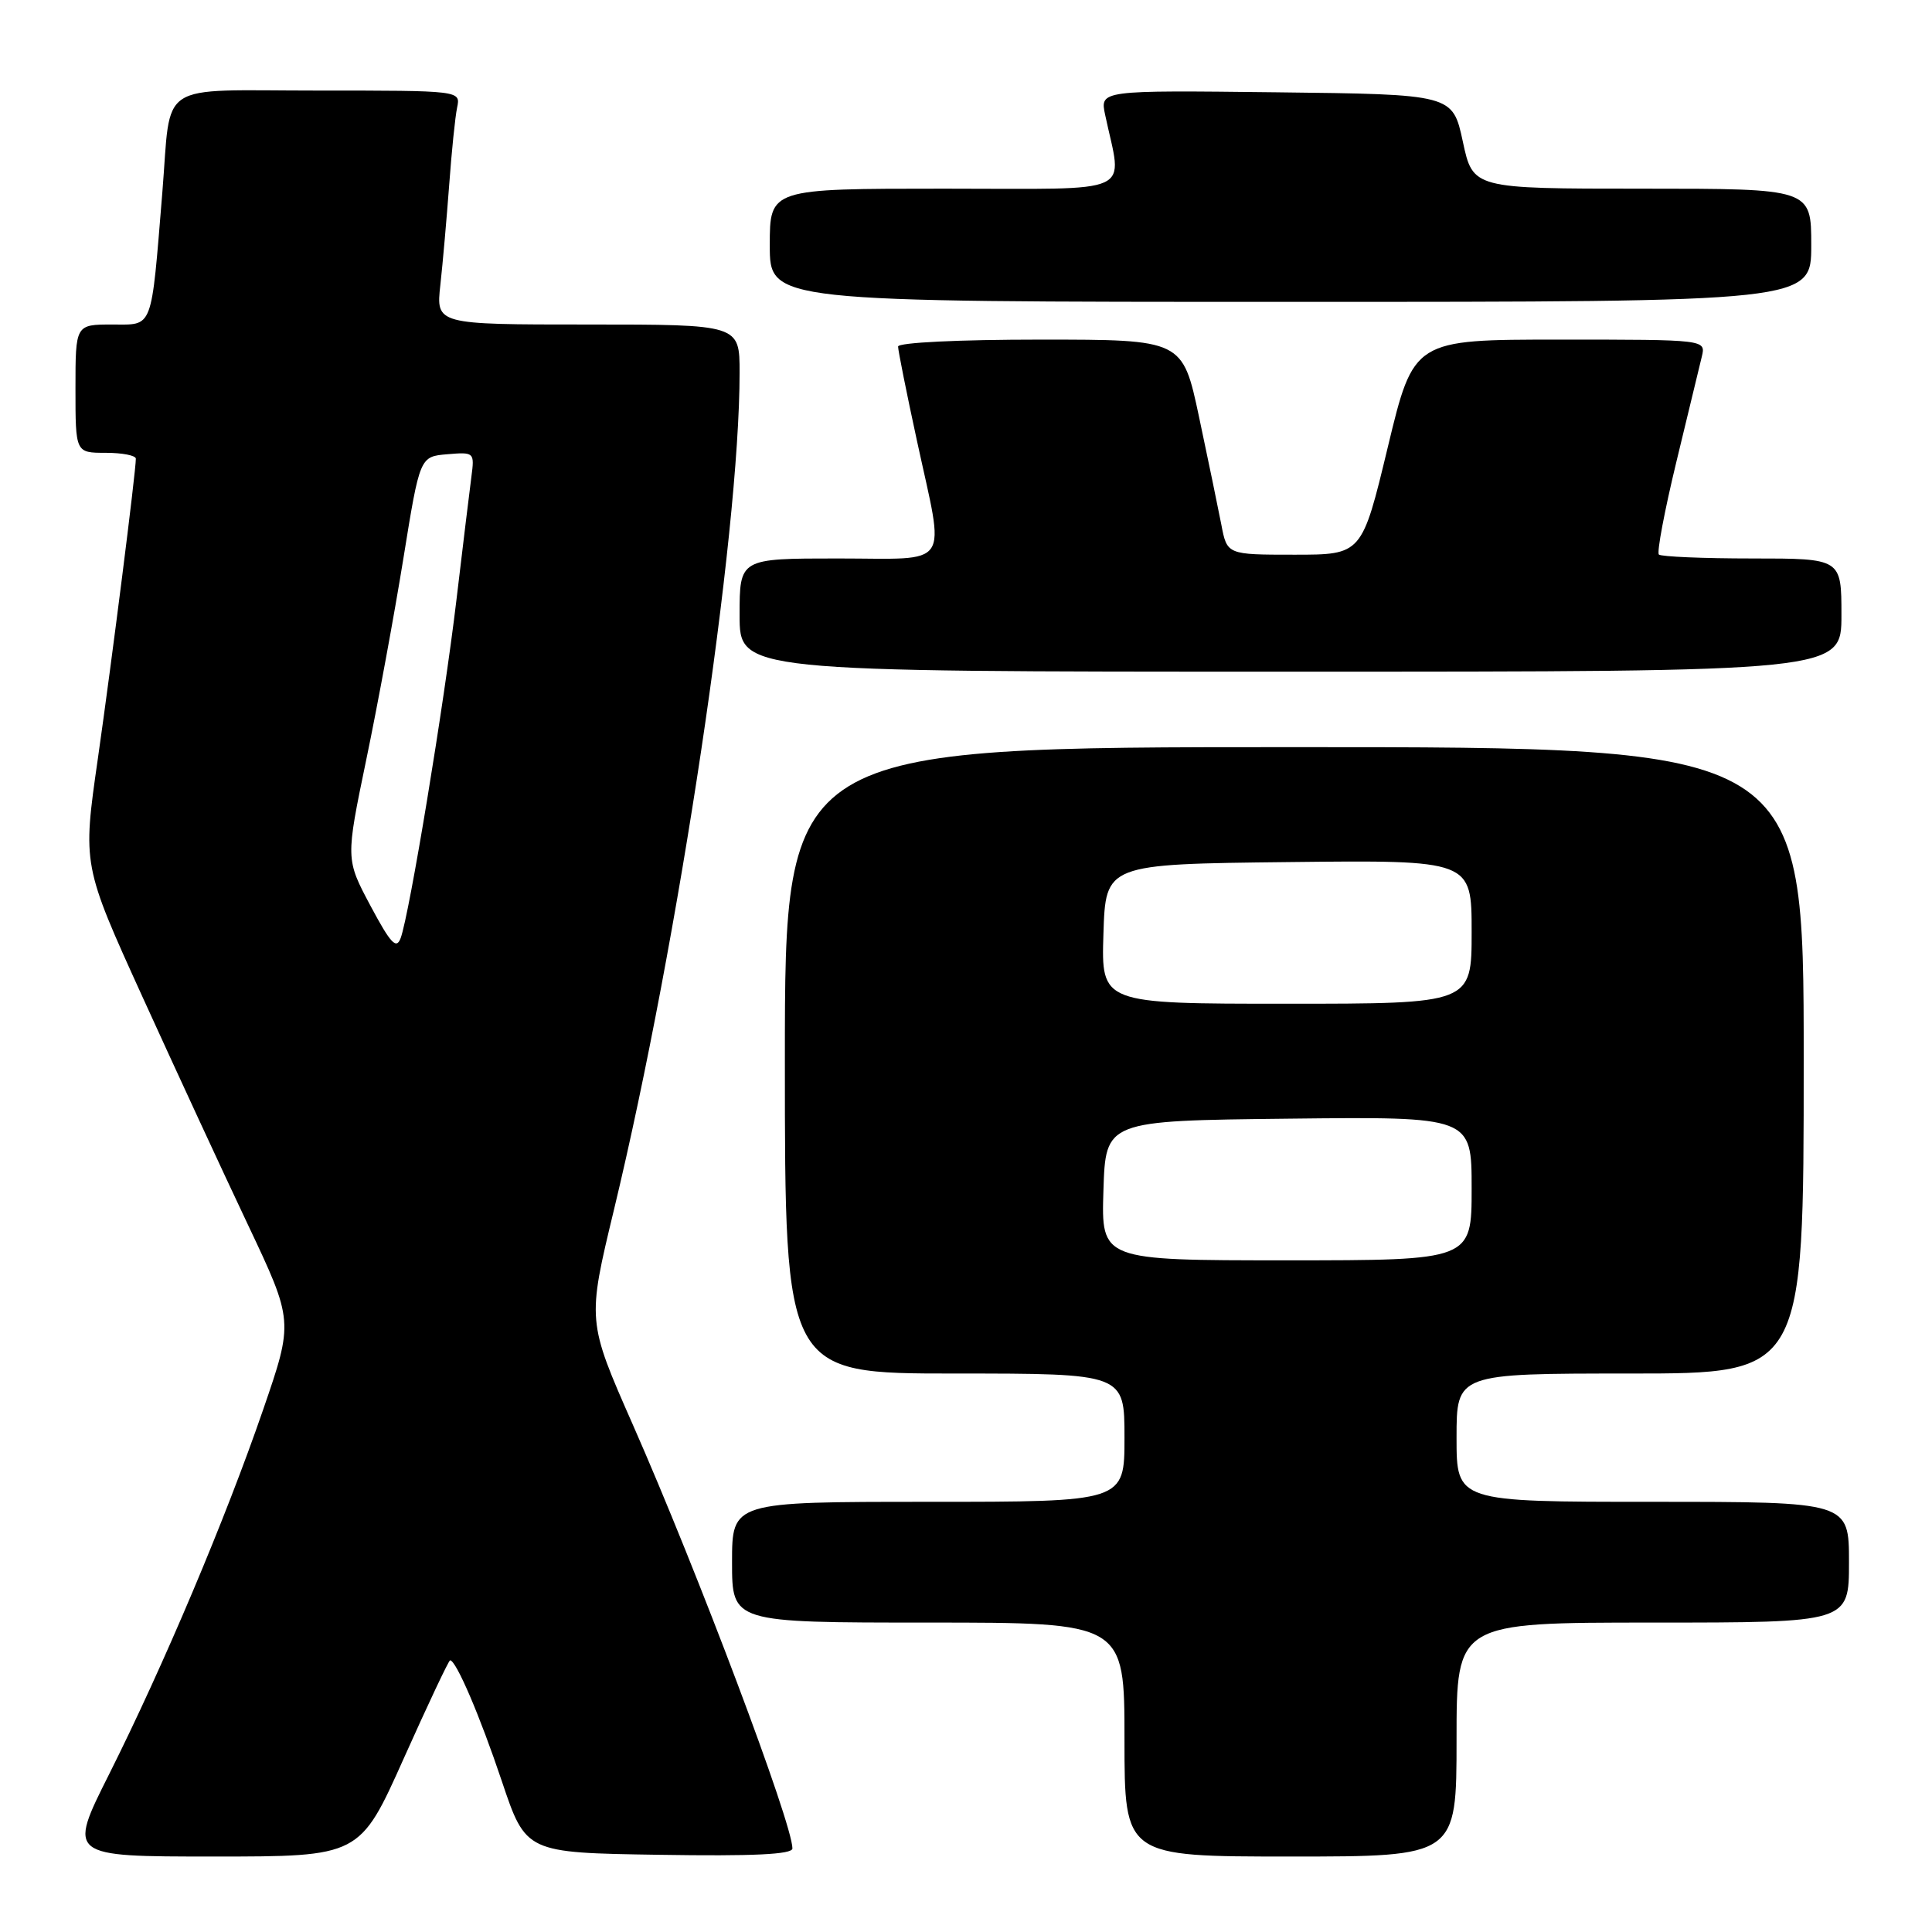 <?xml version="1.0" encoding="UTF-8" standalone="no"?>
<!DOCTYPE svg PUBLIC "-//W3C//DTD SVG 1.1//EN" "http://www.w3.org/Graphics/SVG/1.1/DTD/svg11.dtd" >
<svg xmlns="http://www.w3.org/2000/svg" xmlns:xlink="http://www.w3.org/1999/xlink" version="1.1" viewBox="0 0 256 256">
 <g >
 <path fill="currentColor"
d=" M 53.50 233.00 C 56.70 225.85 59.46 220.00 59.64 220.00 C 60.44 220.00 63.60 227.38 66.49 236.00 C 69.68 245.50 69.68 245.50 87.34 245.77 C 99.80 245.97 105.00 245.72 105.00 244.93 C 105.00 241.61 92.46 208.31 83.85 188.77 C 77.80 175.04 77.80 175.04 81.36 160.27 C 89.94 124.64 98.00 70.90 98.00 49.37 C 98.00 43.00 98.00 43.00 77.88 43.00 C 57.77 43.00 57.77 43.00 58.35 37.75 C 58.67 34.86 59.19 28.90 59.52 24.50 C 59.84 20.10 60.31 15.49 60.57 14.25 C 61.04 12.00 61.04 12.00 42.06 12.00 C 20.49 12.00 22.73 10.52 21.51 25.50 C 20.00 43.95 20.35 43.00 14.88 43.00 C 10.00 43.00 10.00 43.00 10.00 51.50 C 10.00 60.00 10.00 60.00 14.00 60.00 C 16.20 60.00 18.00 60.35 18.00 60.78 C 18.00 62.50 14.85 87.35 12.96 100.57 C 10.94 114.63 10.94 114.63 18.87 132.07 C 23.23 141.65 29.52 155.25 32.85 162.28 C 38.90 175.07 38.90 175.07 34.87 186.78 C 29.88 201.28 21.69 220.66 14.47 235.07 C 8.98 246.00 8.98 246.00 28.33 246.00 C 47.68 246.00 47.68 246.00 53.50 233.00 Z  M 193.00 230.50 C 193.00 215.00 193.00 215.00 219.00 215.00 C 245.00 215.00 245.00 215.00 245.00 207.00 C 245.00 199.00 245.00 199.00 219.00 199.00 C 193.00 199.00 193.00 199.00 193.00 190.50 C 193.00 182.00 193.00 182.00 216.00 182.00 C 239.00 182.00 239.00 182.00 239.00 140.50 C 239.00 99.00 239.00 99.00 171.50 99.00 C 104.00 99.00 104.00 99.00 104.00 140.50 C 104.00 182.00 104.00 182.00 126.50 182.00 C 149.00 182.00 149.00 182.00 149.00 190.50 C 149.00 199.00 149.00 199.00 123.00 199.00 C 97.00 199.00 97.00 199.00 97.00 207.00 C 97.00 215.00 97.00 215.00 123.00 215.00 C 149.00 215.00 149.00 215.00 149.00 230.50 C 149.00 246.00 149.00 246.00 171.00 246.00 C 193.00 246.00 193.00 246.00 193.00 230.50 Z  M 244.00 81.50 C 244.00 74.00 244.00 74.00 232.17 74.00 C 225.66 74.00 220.10 73.76 219.81 73.48 C 219.52 73.19 220.56 67.68 222.12 61.23 C 223.68 54.78 225.20 48.49 225.50 47.25 C 226.04 45.00 226.04 45.00 206.68 45.00 C 187.32 45.00 187.32 45.00 183.89 59.25 C 180.46 73.50 180.46 73.50 171.52 73.50 C 162.59 73.50 162.59 73.50 161.83 69.50 C 161.40 67.30 160.08 60.89 158.88 55.25 C 156.70 45.00 156.70 45.00 137.85 45.00 C 127.04 45.00 119.00 45.39 119.00 45.92 C 119.00 46.43 120.12 52.04 121.50 58.40 C 125.22 75.59 126.28 74.00 111.00 74.00 C 98.00 74.00 98.00 74.00 98.00 81.50 C 98.00 89.00 98.00 89.00 171.00 89.00 C 244.00 89.00 244.00 89.00 244.00 81.50 Z  M 240.00 32.50 C 240.00 25.00 240.00 25.00 217.59 25.00 C 195.17 25.00 195.17 25.00 193.83 18.75 C 192.48 12.50 192.48 12.50 169.11 12.23 C 145.74 11.96 145.74 11.96 146.44 15.23 C 148.72 26.02 150.95 25.00 125.13 25.00 C 102.00 25.00 102.00 25.00 102.00 32.50 C 102.00 40.00 102.00 40.00 171.00 40.00 C 240.00 40.00 240.00 40.00 240.00 32.50 Z  M 49.09 120.02 C 45.80 113.84 45.80 113.84 48.53 100.67 C 50.04 93.43 52.25 81.42 53.45 74.00 C 55.63 60.50 55.63 60.50 59.26 60.19 C 62.84 59.89 62.89 59.93 62.46 63.19 C 62.22 65.01 61.33 72.35 60.48 79.50 C 58.83 93.41 54.25 121.16 53.09 124.30 C 52.52 125.84 51.77 125.04 49.09 120.02 Z  M 146.21 157.75 C 146.50 148.50 146.50 148.50 170.75 148.23 C 195.00 147.96 195.00 147.96 195.00 157.48 C 195.00 167.00 195.00 167.00 170.46 167.00 C 145.92 167.00 145.92 167.00 146.21 157.75 Z  M 146.21 123.75 C 146.50 114.50 146.50 114.50 170.75 114.23 C 195.00 113.96 195.00 113.96 195.00 123.48 C 195.00 133.00 195.00 133.00 170.46 133.00 C 145.92 133.00 145.92 133.00 146.21 123.75 Z "/>
</g>
</svg>